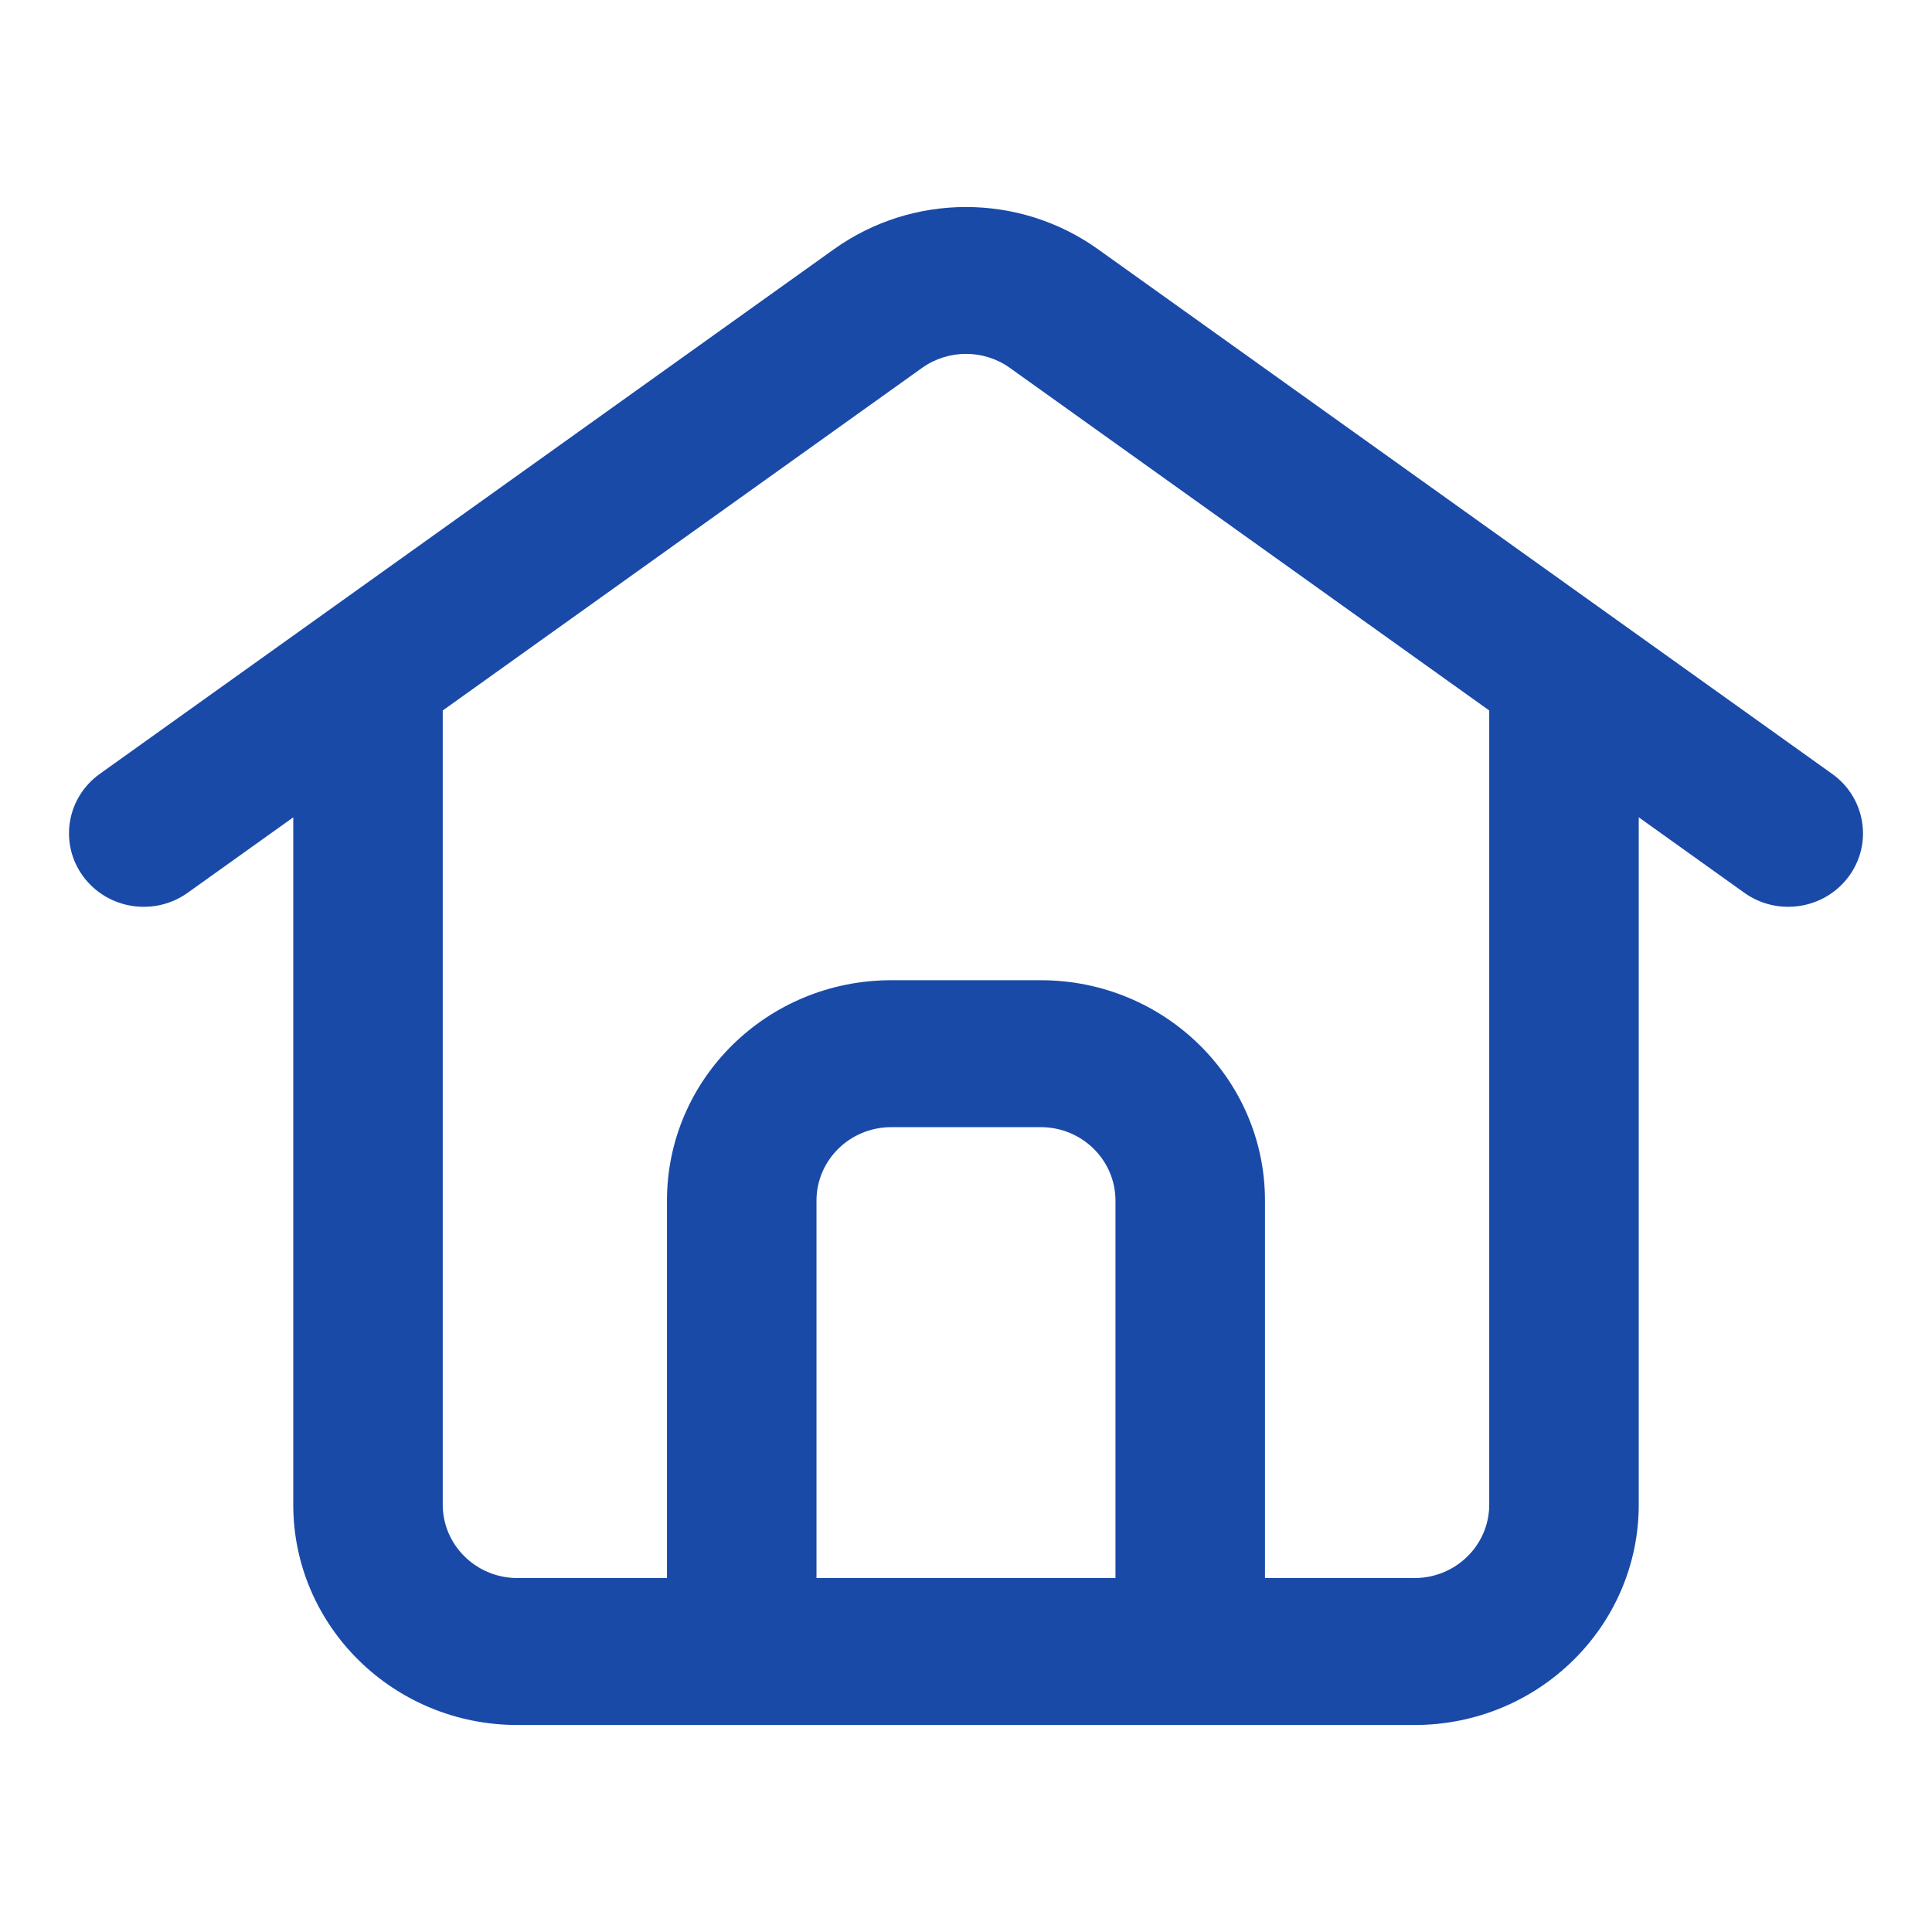 <svg xmlns="http://www.w3.org/2000/svg" width="80" height="80" viewBox="0 0 80 80">
    <g fill="none" fill-rule="evenodd">
        <g fill-rule="nonzero">
            <g>
                <g>
                    <path d="M0 0H80V80H0z" transform="translate(-350 -1580) translate(60 1545) translate(290 35)"/>
                    <path fill="#1A4AA8" d="M34.536 10.317c3.26-2.327 7.667-2.327 10.926 0l30.405 21.729c1.383.988 1.69 2.892.684 4.249-1.006 1.36-2.944 1.66-4.324.672l-4.37-3.124v28.46c0 5.04-4.158 9.126-9.286 9.126H21.428c-5.129 0-9.285-4.085-9.285-9.125v-28.46l-4.37 3.123c-1.381.989-3.319.688-4.325-.672-1.003-1.357-.7-3.26.684-4.25zm3.643 4.918L18.333 29.42v32.883c0 1.679 1.387 3.041 3.095 3.041h6.19v-15.63c0-5.04 4.157-9.125 9.286-9.125h6.19c5.13 0 9.286 4.085 9.286 9.125v15.63h6.19c1.71 0 3.096-1.362 3.096-3.041V29.42L41.819 15.235c-1.083-.776-2.553-.776-3.64 0zm4.916 31.438h-6.19c-1.71 0-3.096 1.363-3.096 3.042v15.63h12.38v-15.63c0-1.68-1.386-3.042-3.094-3.042z" transform="translate(-350 -1580) translate(60 1545) translate(290 35)"/>
                </g>
            </g>
        </g>
    </g>
</svg>
